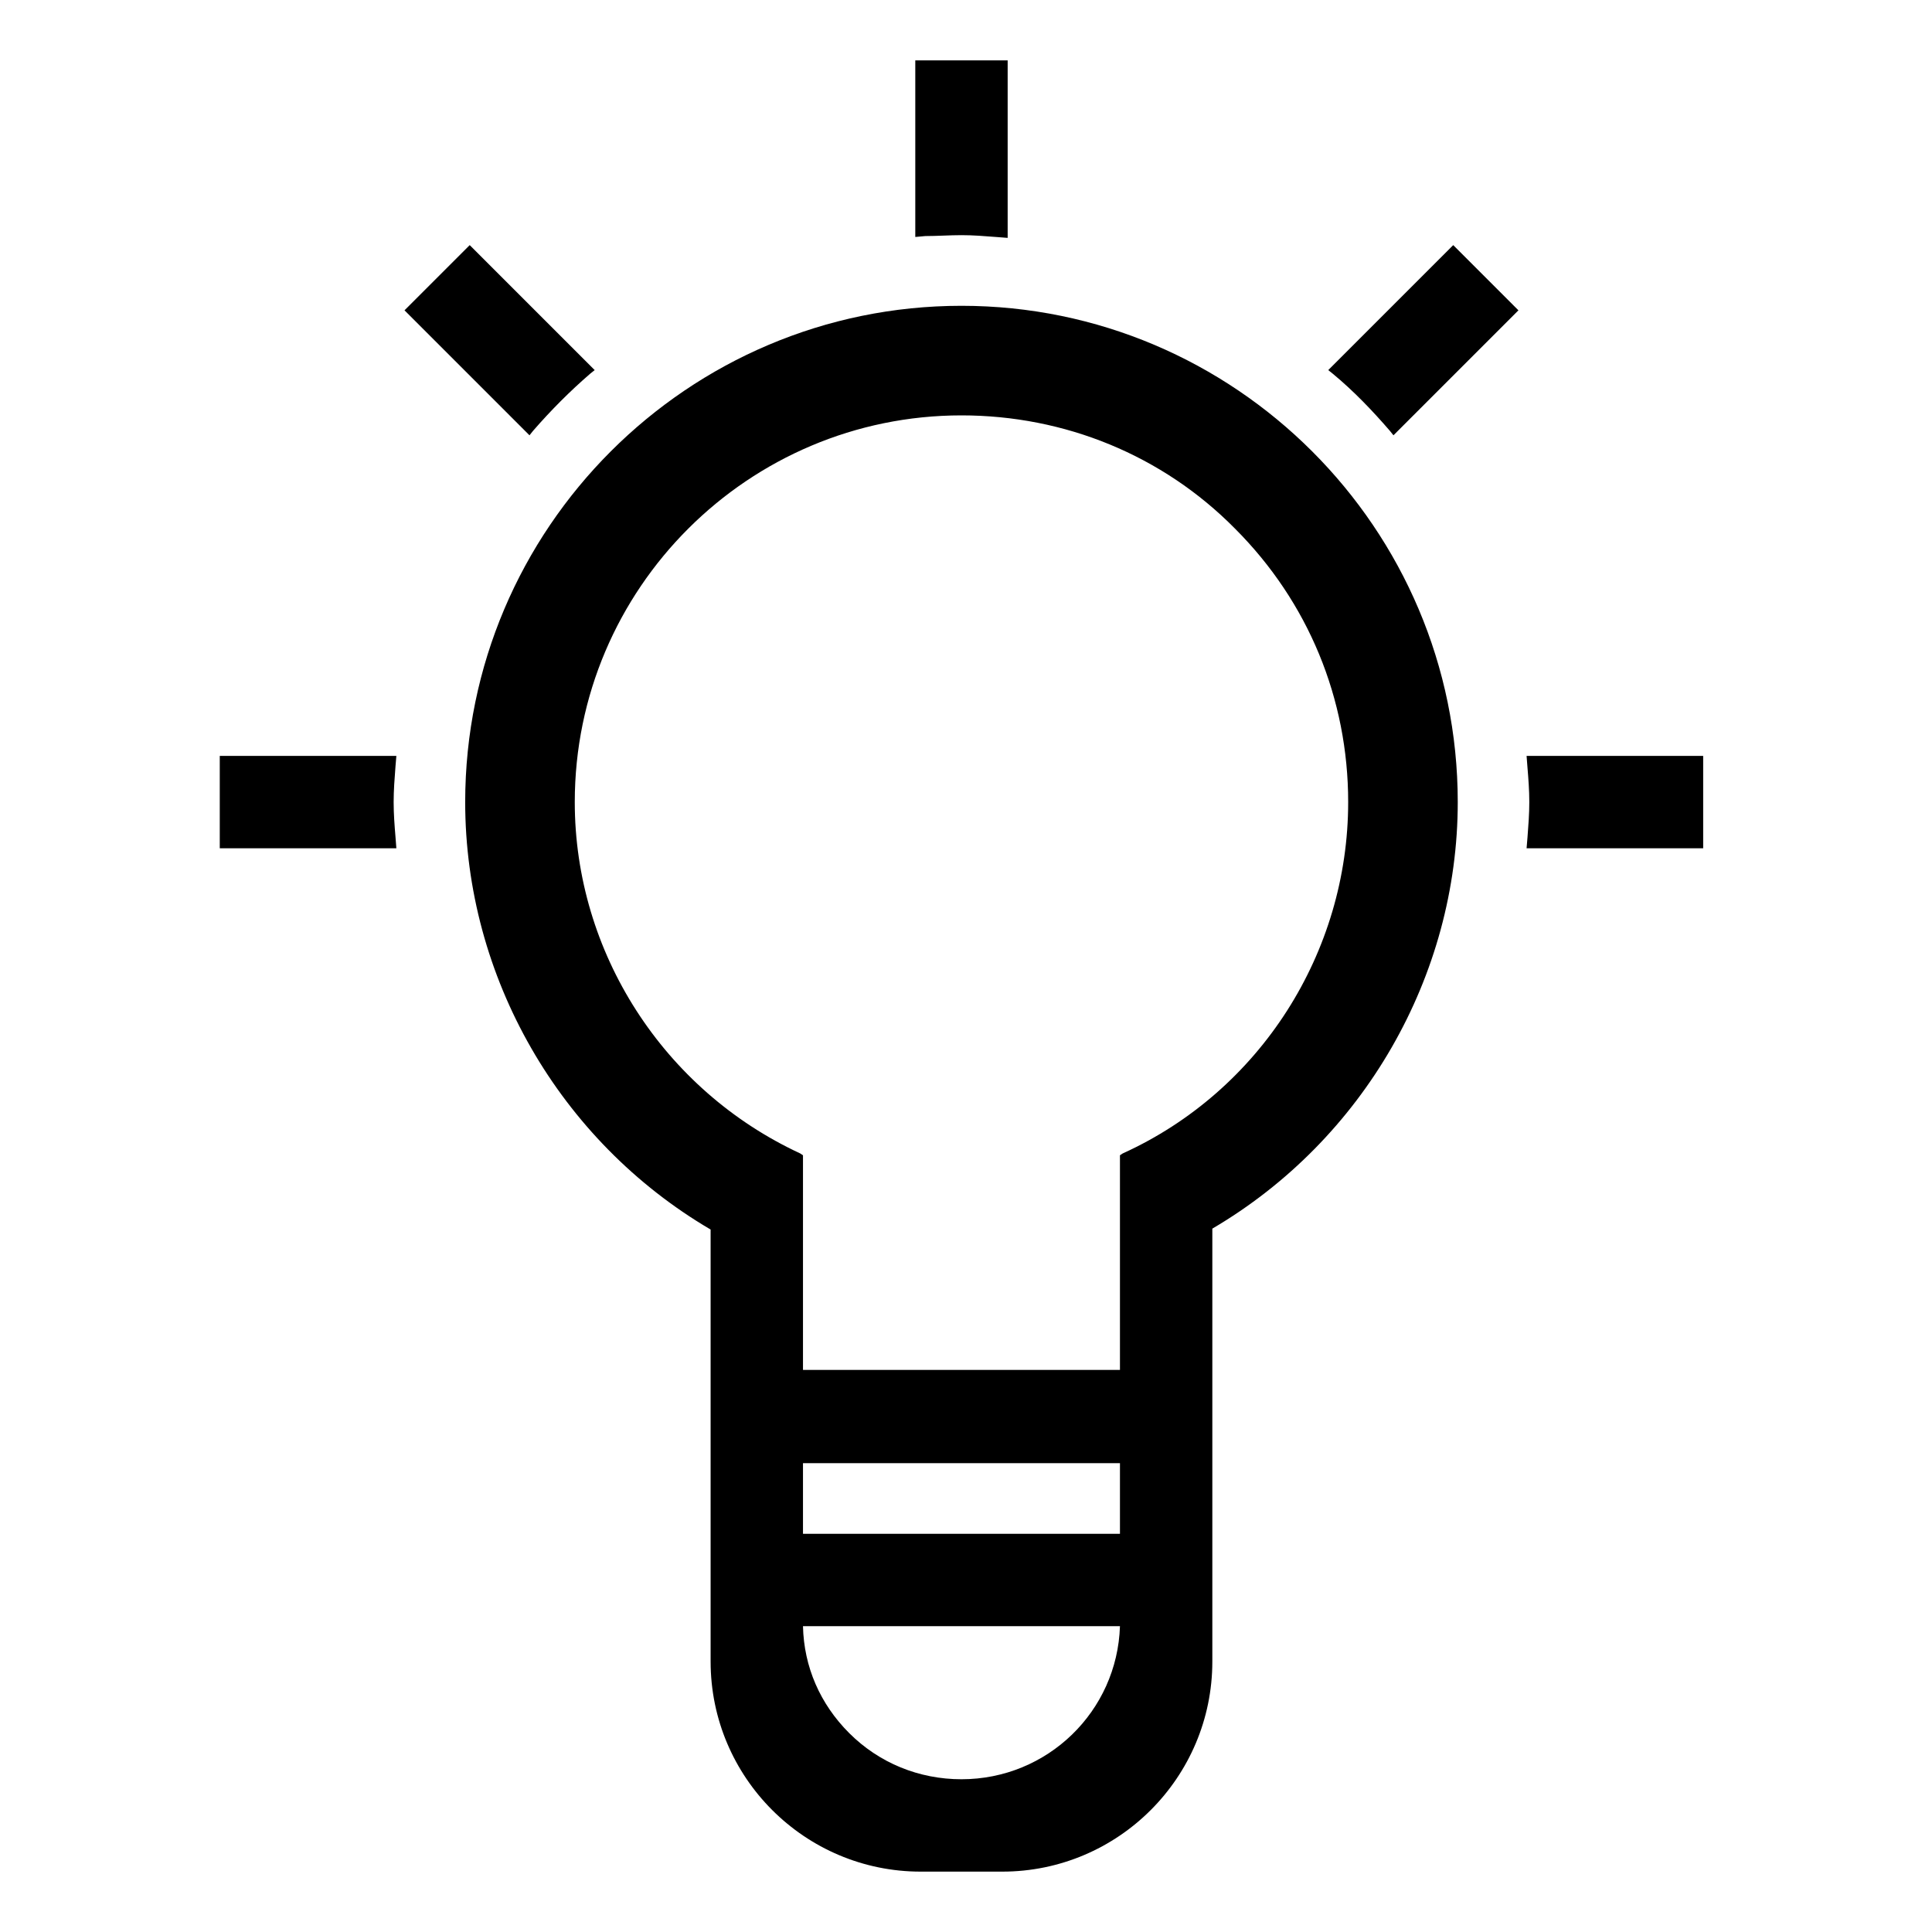 <svg t="1721642247370" class="icon" viewBox="0 0 1024 1024" version="1.1" xmlns="http://www.w3.org/2000/svg" p-id="2300" width="32" height="32"><path d="M509.6 124.64c6.24 0 12 0.48 18.24 0.96l6.24 0.48V32h-48.96v93.6l5.28-0.48c6.24 0 12.96-0.48 19.2-0.48zM210.08 400.64H116.48v48.96h93.6l-0.48-6.24c-0.48-5.76-0.96-12-0.96-18.24 0-6.24 0.48-12.48 0.96-18.72l0.48-5.76z m72.48-172.32c9.6-11.04 19.68-21.12 30.24-30.24l2.4-1.92-66.24-66.24-34.56 34.56 66.24 66.24 1.92-2.4z m227.04-66.24c-144.96 0-263.04 118.08-263.04 263.04 0 92.64 49.92 179.52 130.08 226.56V880.64c0 61.44 49.92 111.36 111.36 111.36H531.2c61.44 0 111.36-49.92 111.36-111.36V651.2c80.16-47.04 130.08-133.92 130.08-226.08 0-144.96-118.08-263.04-263.04-263.04z m84 699.84c-1.44 45.12-38.4 81.12-84 81.12-22.56 0-43.68-8.64-59.52-24.48-15.36-15.36-24-35.04-24.48-56.64h168zM425.6 812.96v-37.44h168v37.44H425.6z m169.44-201.6l-1.44 0.96V726.08H425.6V612.32l-1.44-0.96c-72.48-33.6-119.52-106.56-119.52-186.24 0-113.28 92.16-204.96 204.96-204.96 54.72 0 106.56 21.12 144.96 60 38.88 38.88 60 90.24 60 144.96 0 79.68-46.56 153.12-119.52 186.24z m214.08-210.72l0.48 6.24c0.48 5.76 0.96 12 0.96 18.24 0 6.24-0.48 12.48-0.96 18.72l-0.48 5.76h93.6v-48.96h-93.6zM704 196.16l2.4 1.92c11.04 9.12 21.12 19.68 30.24 30.24l1.92 2.4 66.24-66.24-34.56-34.56-66.24 66.24z" p-id="2301"></path></svg>